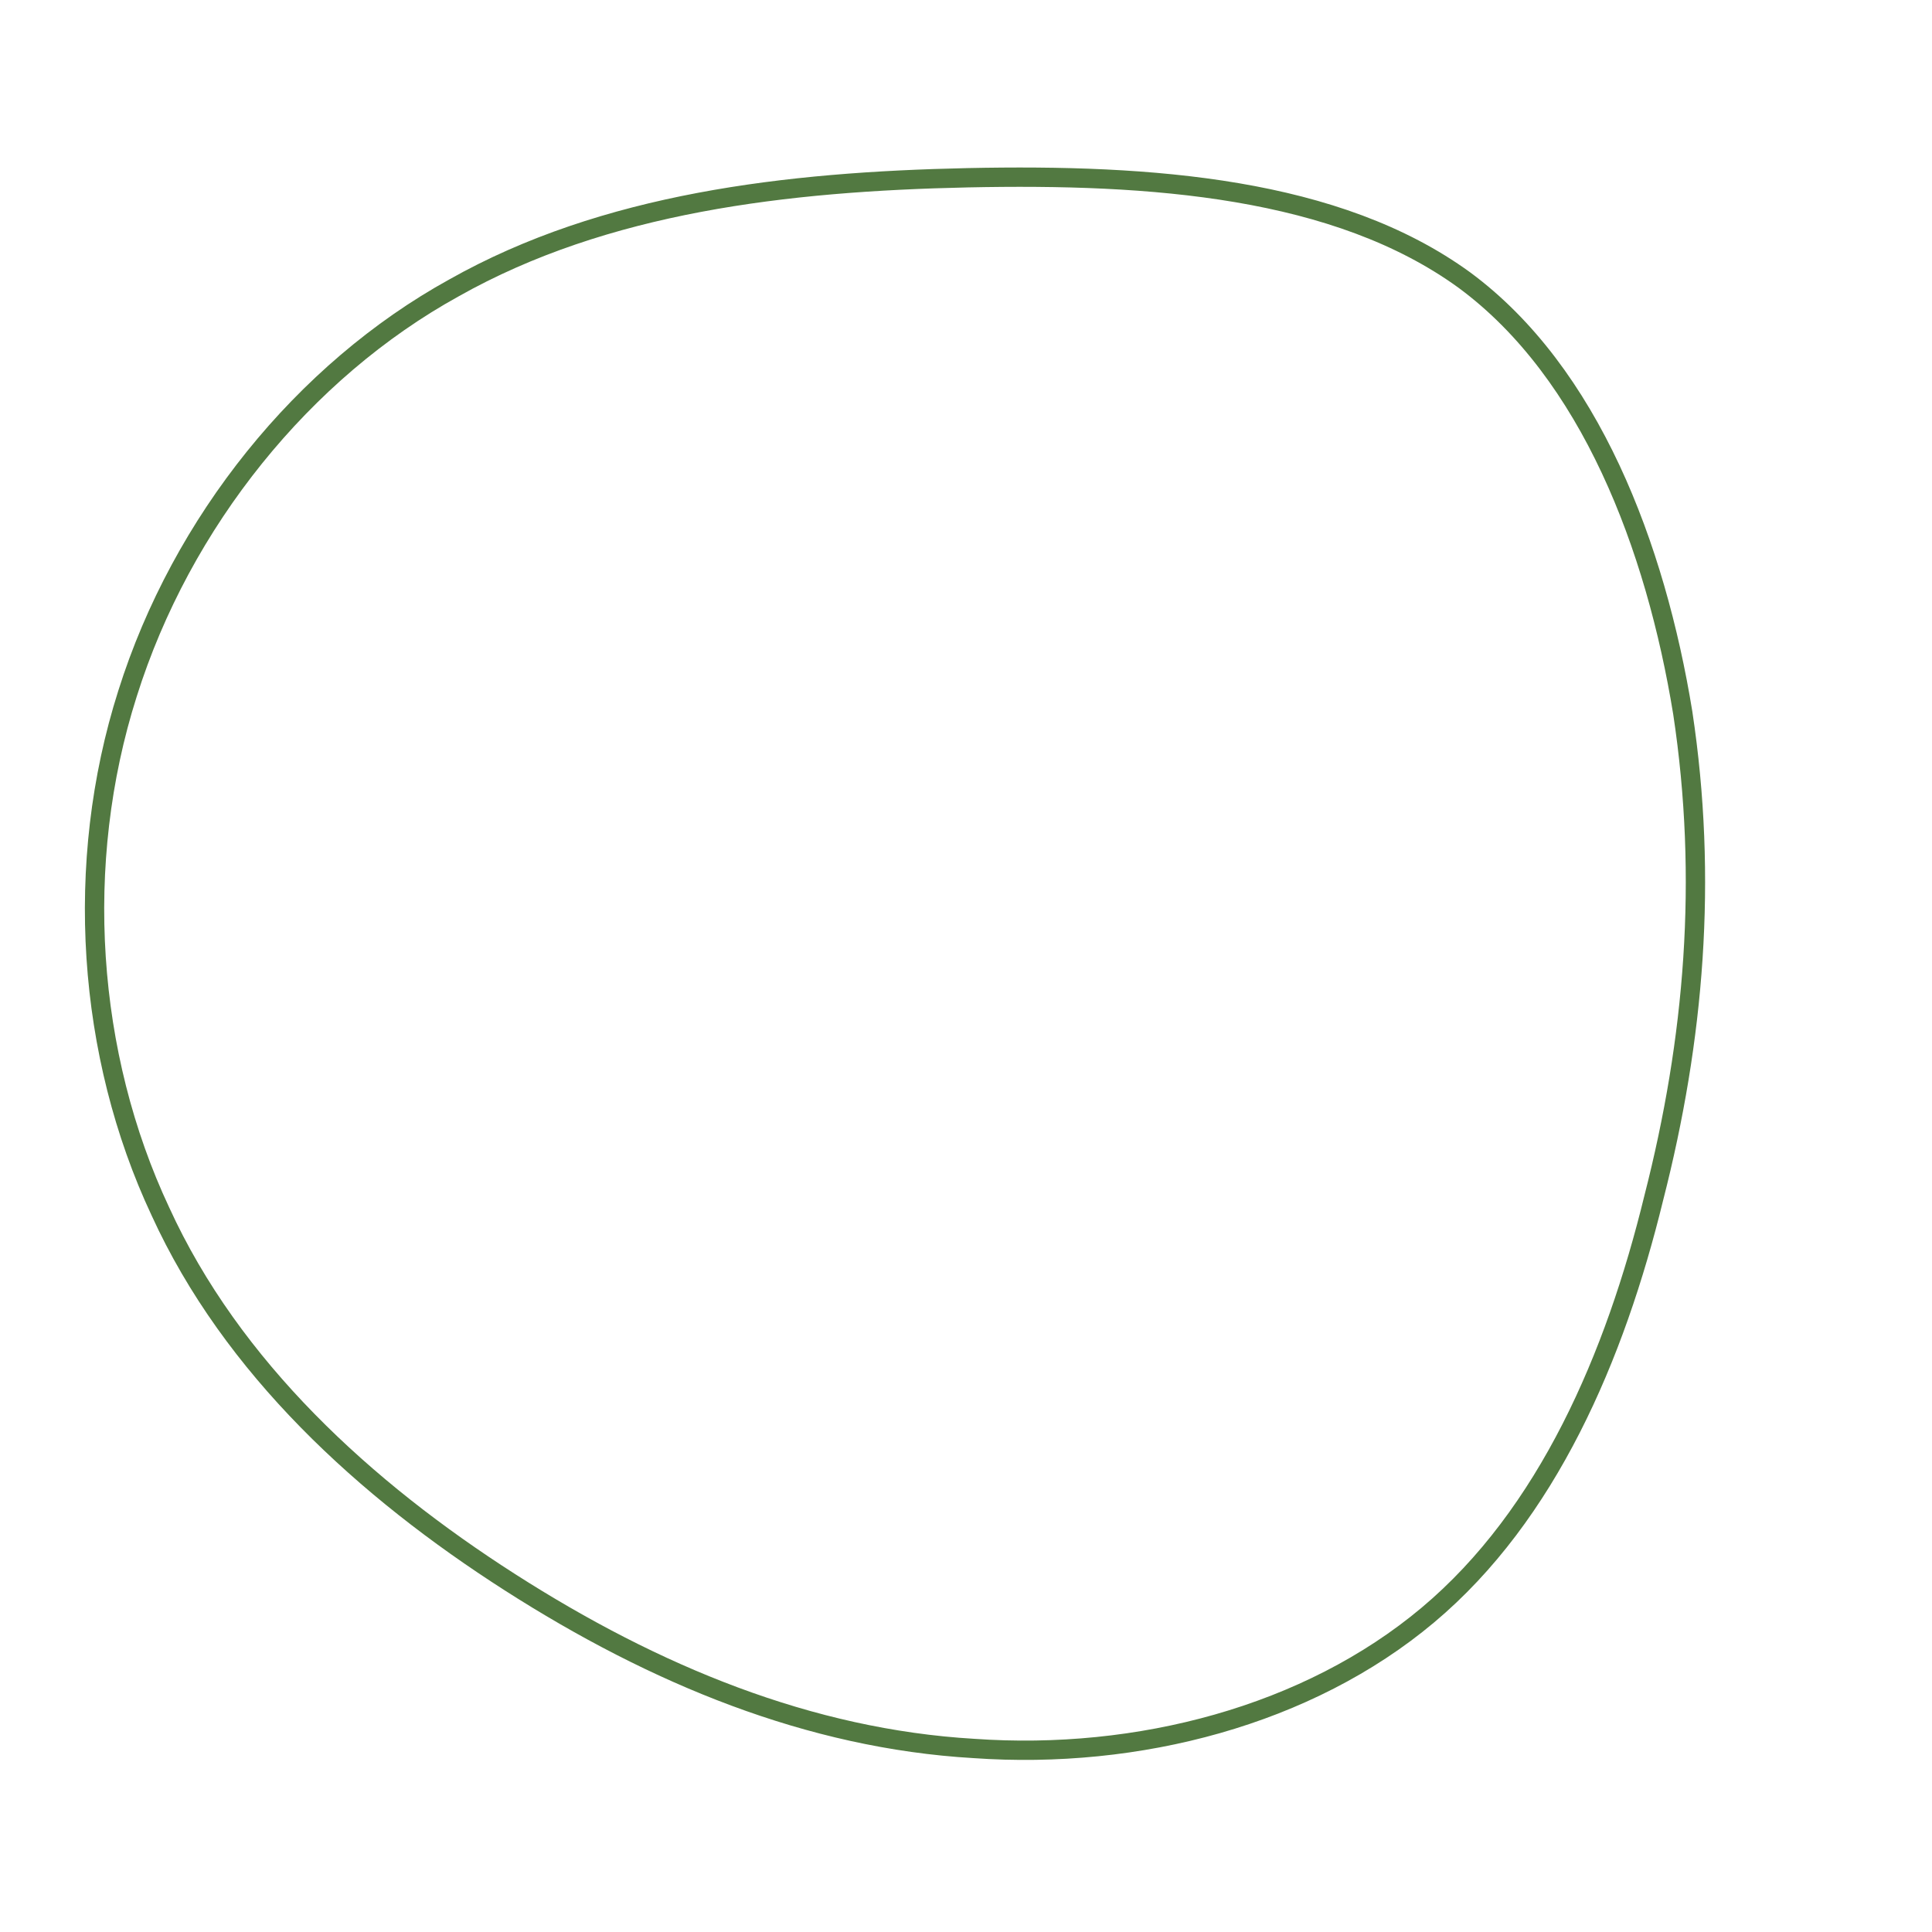 <!--?xml version="1.0" standalone="no"?-->
              <svg id="sw-js-blob-svg" viewBox="0 0 100 100" xmlns="http://www.w3.org/2000/svg" version="1.1">
                    <defs> 
                        <linearGradient id="sw-gradient" x1="0" x2="1" y1="1" y2="0">
                            <stop id="stop1" stop-color="rgba(82, 121, 65, 1)" offset="0%"></stop>
                            <stop id="stop2" stop-color="rgba(82, 121, 65, 1)" offset="100%"></stop>
                        </linearGradient>
                    </defs>
                <path fill="none" d="M25.8,-35.5C32.3,-30.7,35.7,-21.7,37.1,-13.1C38.4,-4.5,37.7,3.8,35.6,12C33.6,20.2,30.1,28.4,23.9,33.6C17.7,38.8,8.9,41.1,0.4,40.5C-8.1,40,-16.1,36.7,-23.6,31.9C-31.1,27.1,-38,20.8,-41.7,12.7C-45.5,4.6,-46.2,-5.3,-43.4,-14.1C-40.6,-23,-34.3,-30.8,-26.5,-35.1C-18.7,-39.5,-9.3,-40.6,0.1,-40.8C9.6,-41,19.2,-40.3,25.8,-35.5Z" width="100%" height="100%" transform="translate(50 50)" stroke-width="1" style="transition: 0.3s;" stroke="url(#sw-gradient)"></path>
              </svg>